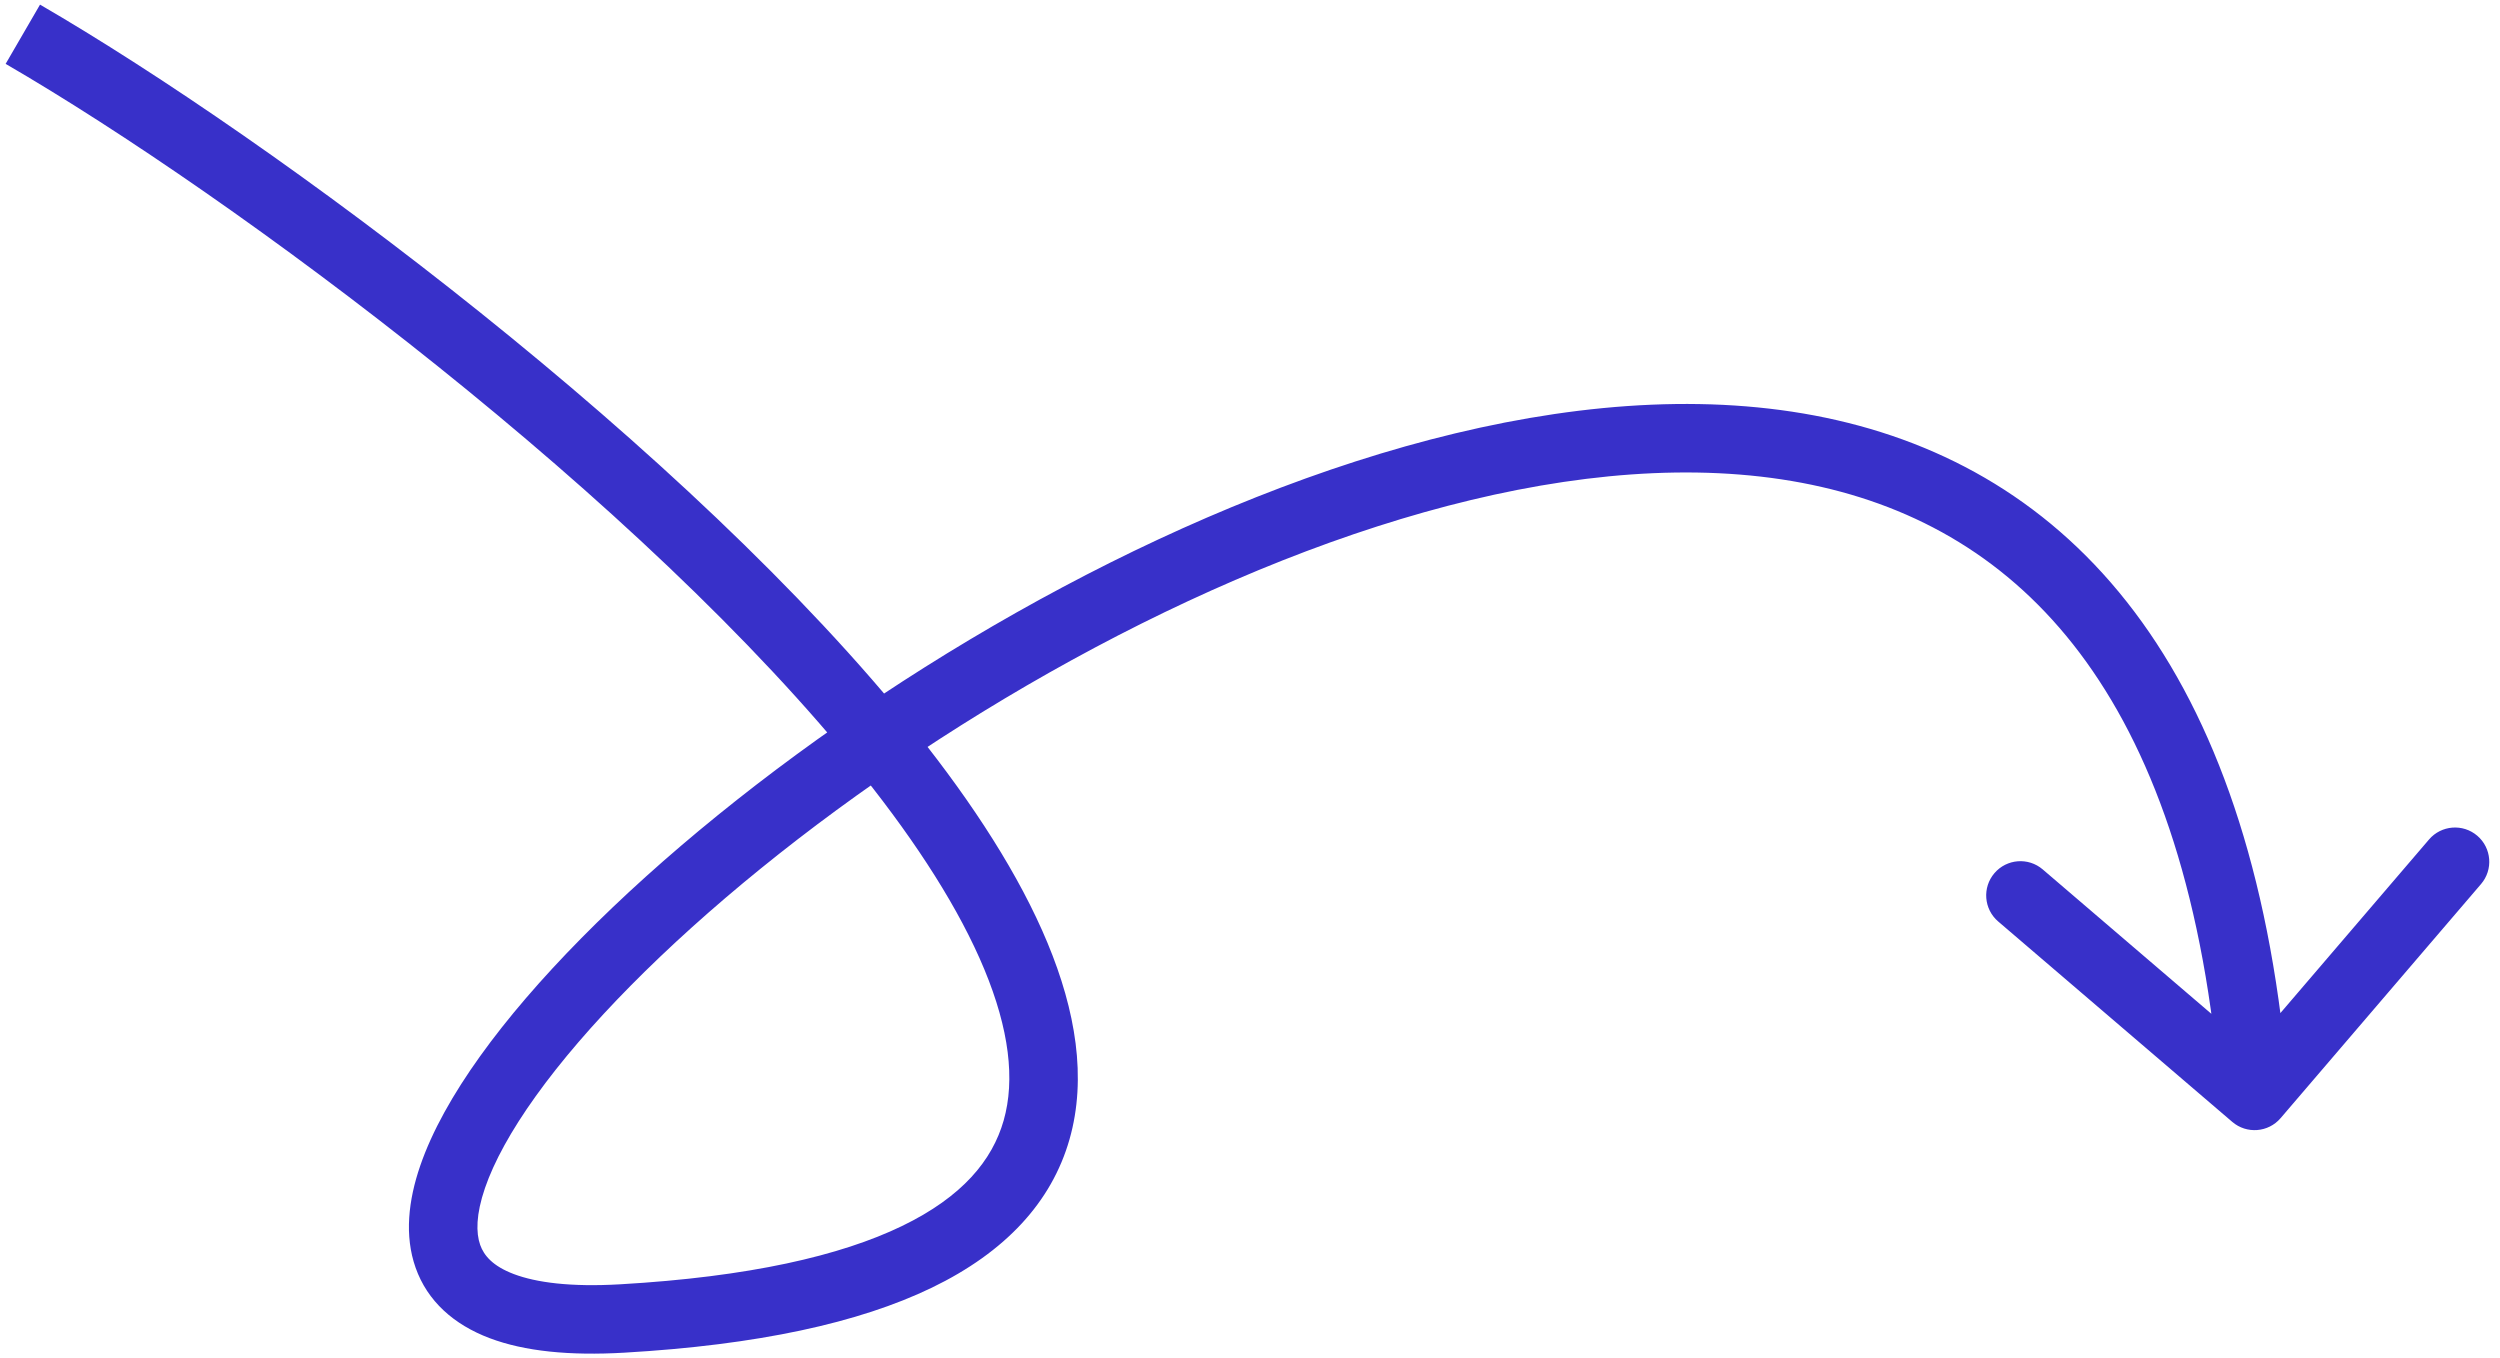 <svg width="219" height="119" viewBox="0 0 219 119" fill="none" xmlns="http://www.w3.org/2000/svg">
<path d="M54.5 115.5L54.327 112.505L54.5 115.5ZM199.779 97.951C198.701 99.21 196.807 99.356 195.549 98.279L175.039 80.719C173.781 79.641 173.634 77.747 174.712 76.489C175.789 75.23 177.683 75.083 178.942 76.161L197.172 91.77L212.782 73.54C213.859 72.281 215.753 72.134 217.011 73.212C218.27 74.289 218.417 76.183 217.339 77.442L199.779 97.951ZM3.506 0.405C23.94 12.262 60.406 39.279 80.283 64.195C85.269 70.446 89.307 76.68 91.768 82.612C94.22 88.521 95.224 94.422 93.69 99.803C92.124 105.297 88.079 109.683 81.625 112.803C75.244 115.887 66.365 117.819 54.673 118.495L54.327 112.505C65.635 111.851 73.631 110.003 79.014 107.401C84.324 104.834 86.931 101.625 87.92 98.158C88.94 94.58 88.401 90.154 86.226 84.911C84.06 79.69 80.388 73.948 75.592 67.937C56.344 43.809 20.56 17.238 0.494 5.595L3.506 0.405ZM54.673 118.495C49.901 118.771 45.952 118.379 42.894 117.223C39.75 116.035 37.441 113.981 36.406 111.049C35.415 108.243 35.775 105.139 36.809 102.127C37.852 99.087 39.681 95.839 42.062 92.518C51.538 79.304 71.08 63.151 93.091 51.436C115.034 39.756 140.221 32.066 160.92 36.81C171.39 39.21 180.666 44.788 187.639 54.491C194.572 64.138 199.089 77.664 200.491 95.768L194.509 96.232C193.161 78.836 188.865 66.478 182.767 57.992C176.709 49.562 168.735 44.757 159.58 42.659C141.029 38.407 117.466 45.259 95.909 56.732C74.42 68.17 55.712 83.781 46.938 96.015C44.757 99.056 43.273 101.775 42.484 104.074C41.686 106.401 41.695 108.008 42.063 109.052C42.388 109.97 43.149 110.905 45.016 111.611C46.97 112.349 49.974 112.757 54.327 112.505L54.673 118.495Z" fill="#3830C9"/>
</svg>
